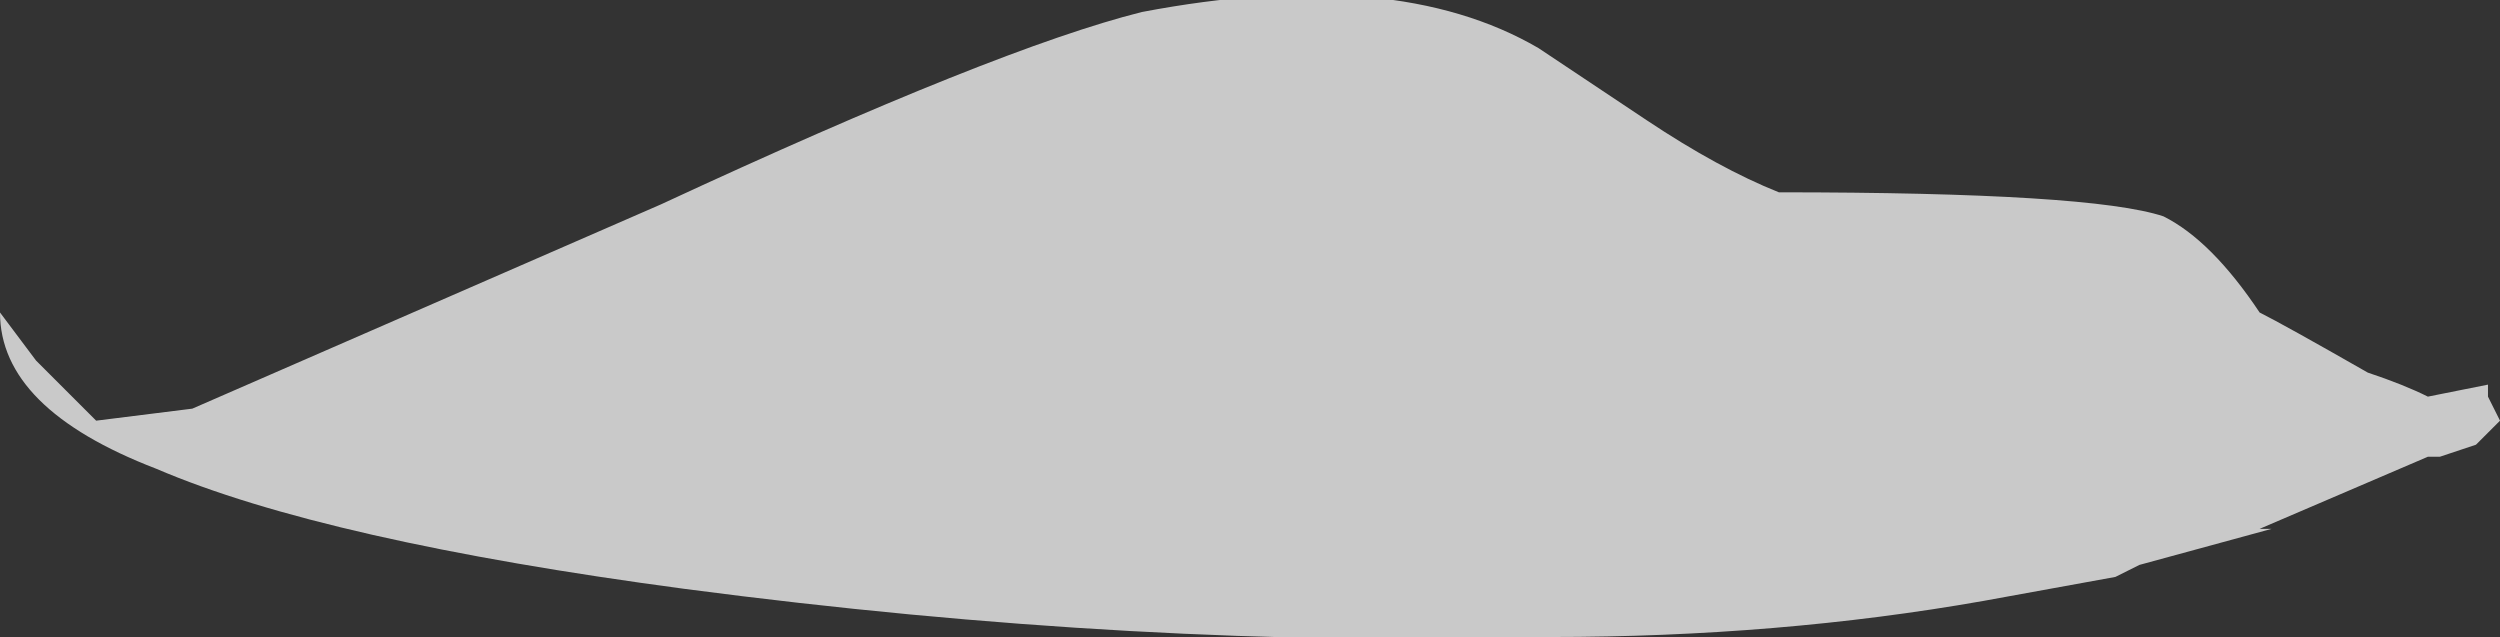 <?xml version="1.0" encoding="UTF-8" standalone="no"?>
<svg xmlns:ffdec="https://www.free-decompiler.com/flash" xmlns:xlink="http://www.w3.org/1999/xlink" ffdec:objectType="shape" height="2.65px" width="10.4px" xmlns="http://www.w3.org/2000/svg">
  <rect width="100%" height="100%" fill="#333333" stroke="none"/>
  <g transform="matrix(1.0, 0.0, 0.0, 1.0, 5.75, 1.15)">
    <path d="M3.25 -0.25 Q3.45 -0.15 3.65 0.15 3.75 0.2 4.1 0.4 4.25 0.45 4.35 0.5 L4.6 0.45 4.6 0.5 4.65 0.6 4.55 0.7 4.4 0.75 4.35 0.75 3.65 1.05 3.7 1.05 3.15 1.2 3.05 1.25 2.5 1.35 Q1.65 1.5 0.7 1.5 -1.0 1.55 -2.9 1.3 -4.4 1.1 -5.1 0.8 -5.75 0.55 -5.75 0.15 L-5.6 0.35 -5.35 0.6 -4.95 0.55 -3.0 -0.3 Q-1.6 -0.95 -1.0 -1.1 0.05 -1.3 0.65 -0.95 L1.1 -0.65 Q1.4 -0.45 1.65 -0.35 2.95 -0.35 3.25 -0.25" fill="#ffffff" fill-opacity="0.737" fill-rule="evenodd" stroke="none"/>
  </g>
</svg>

